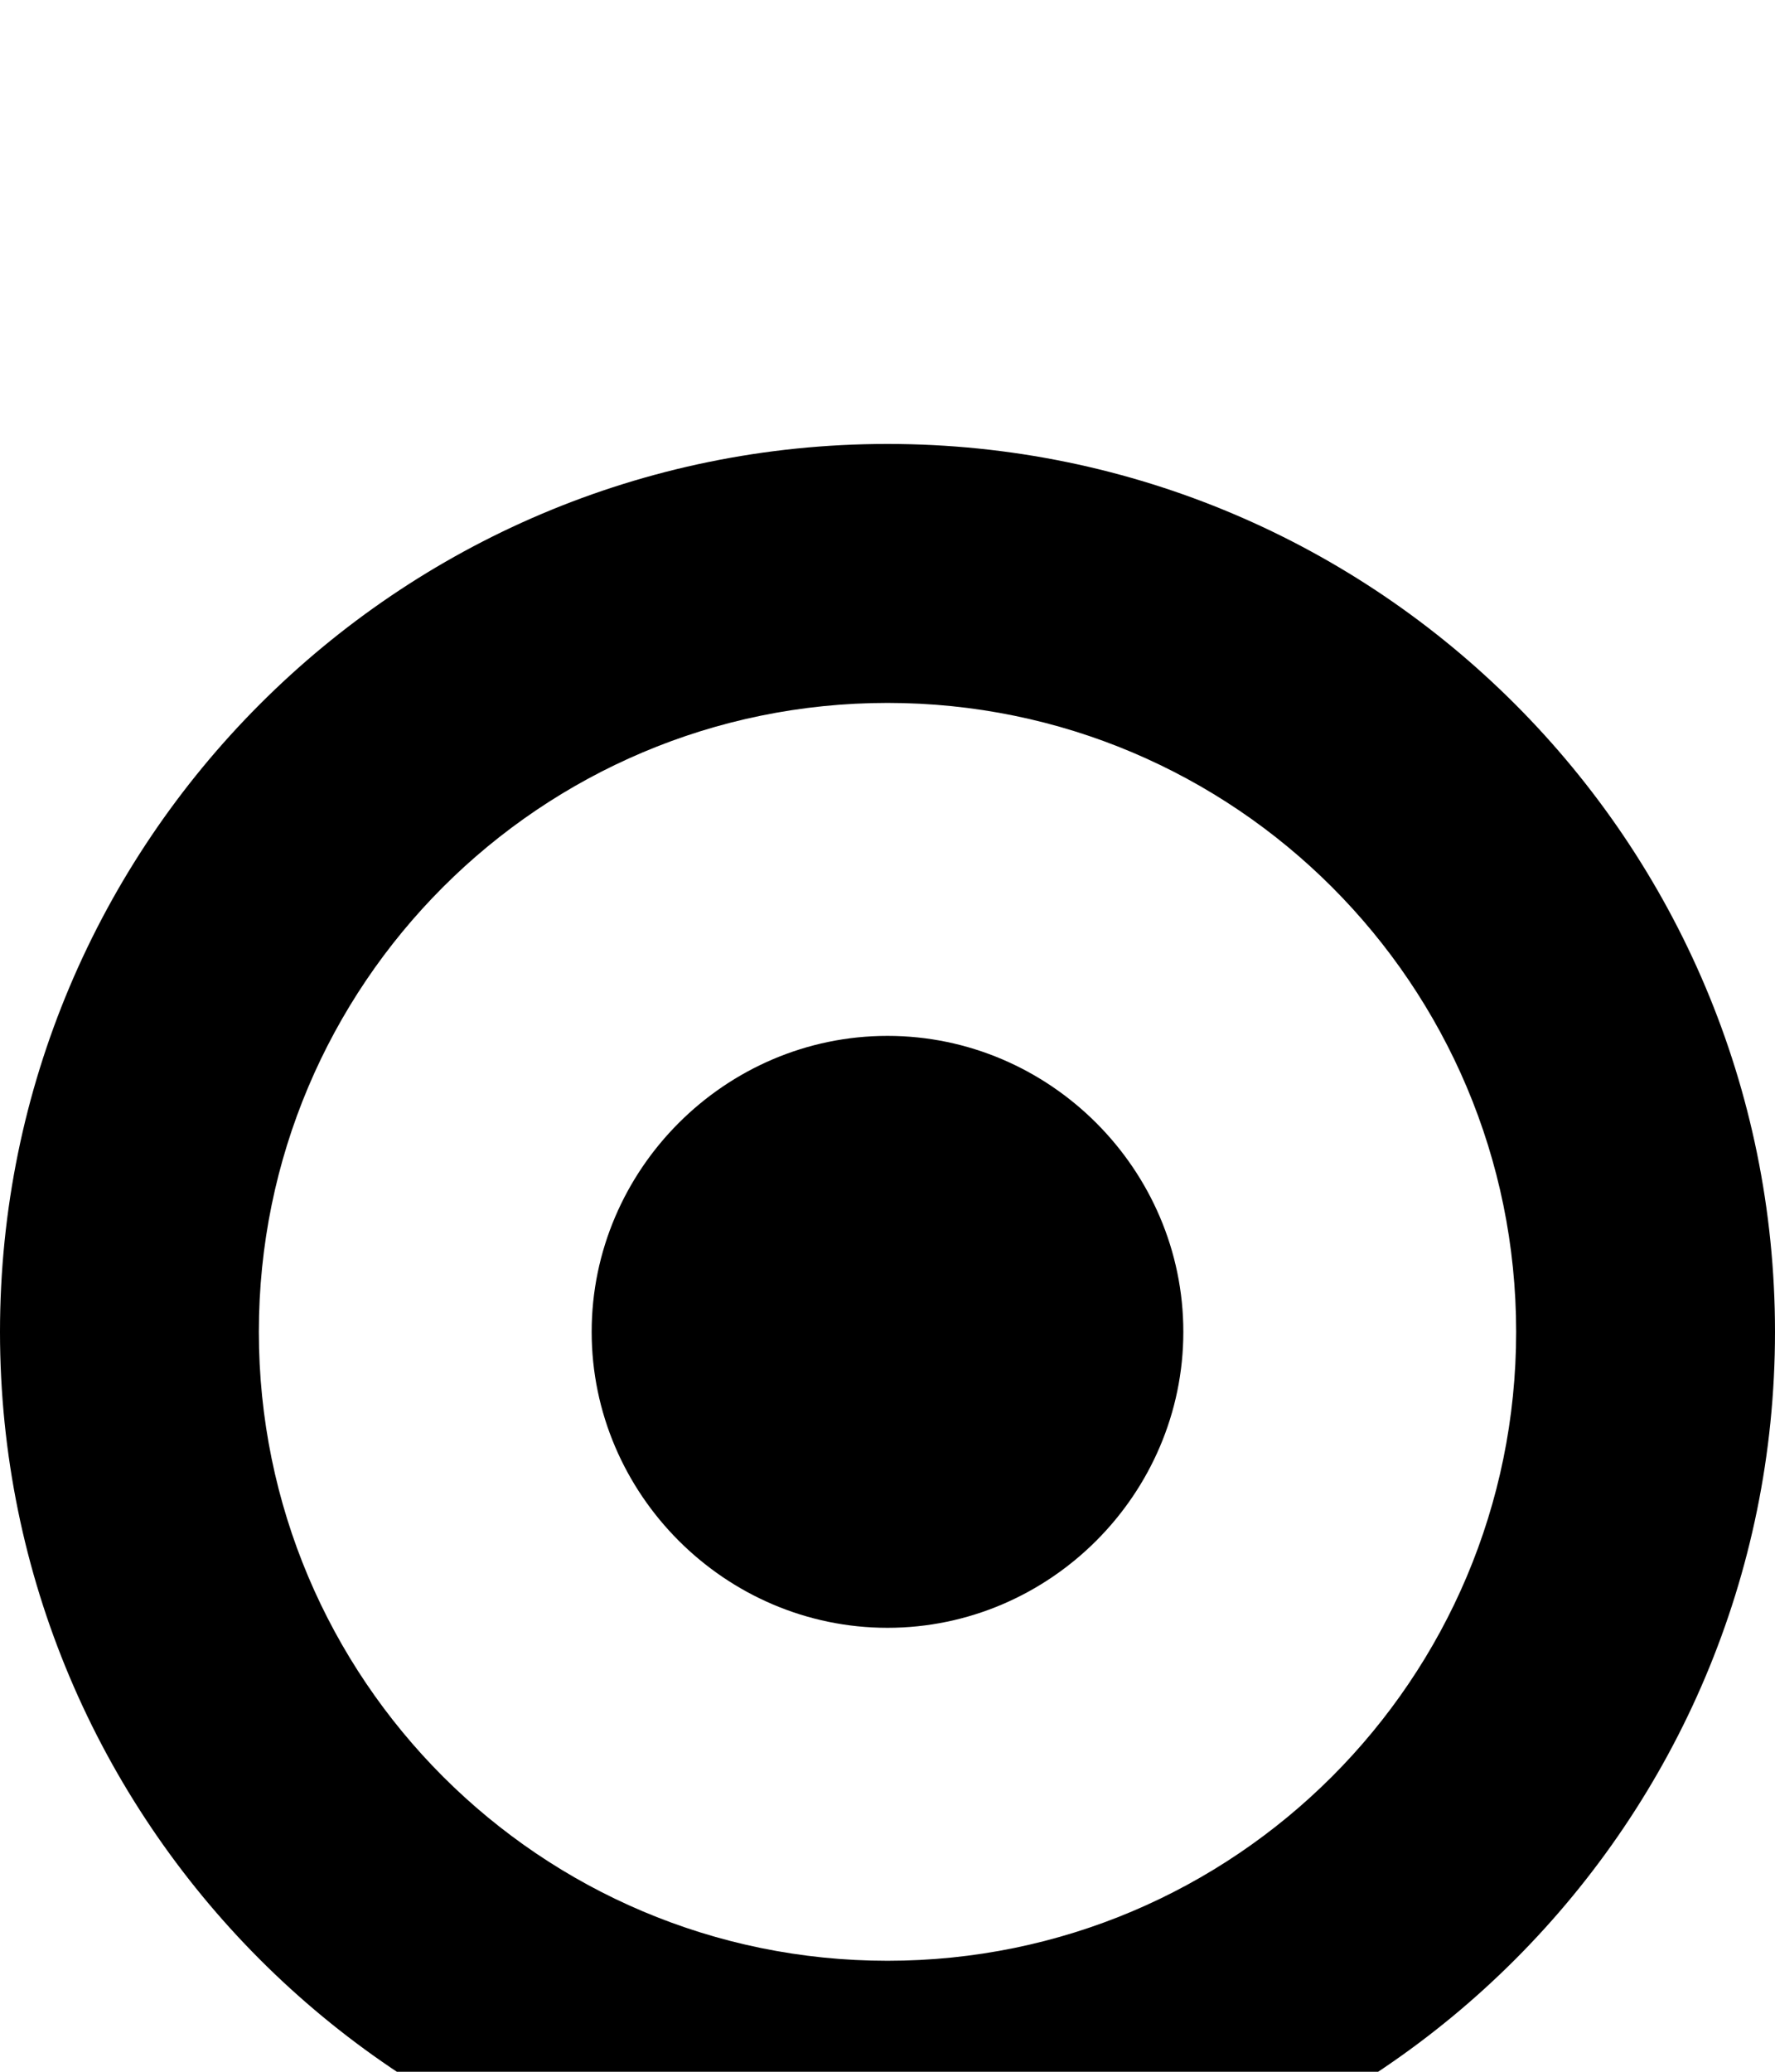 <svg xmlns="http://www.w3.org/2000/svg" viewBox="0 -144 864 1008"><path fill="currentColor" d="M864 504c0 238-193 432-432 432S0 742 0 504 193 72 432 72s432 194 432 432zM432 198c-169 0-306 137-306 306s137 306 306 306 306-137 306-306-137-306-306-306zm144 306c0 79-65 144-144 144s-144-65-144-144 65-144 144-144 144 65 144 144z"/></svg>
